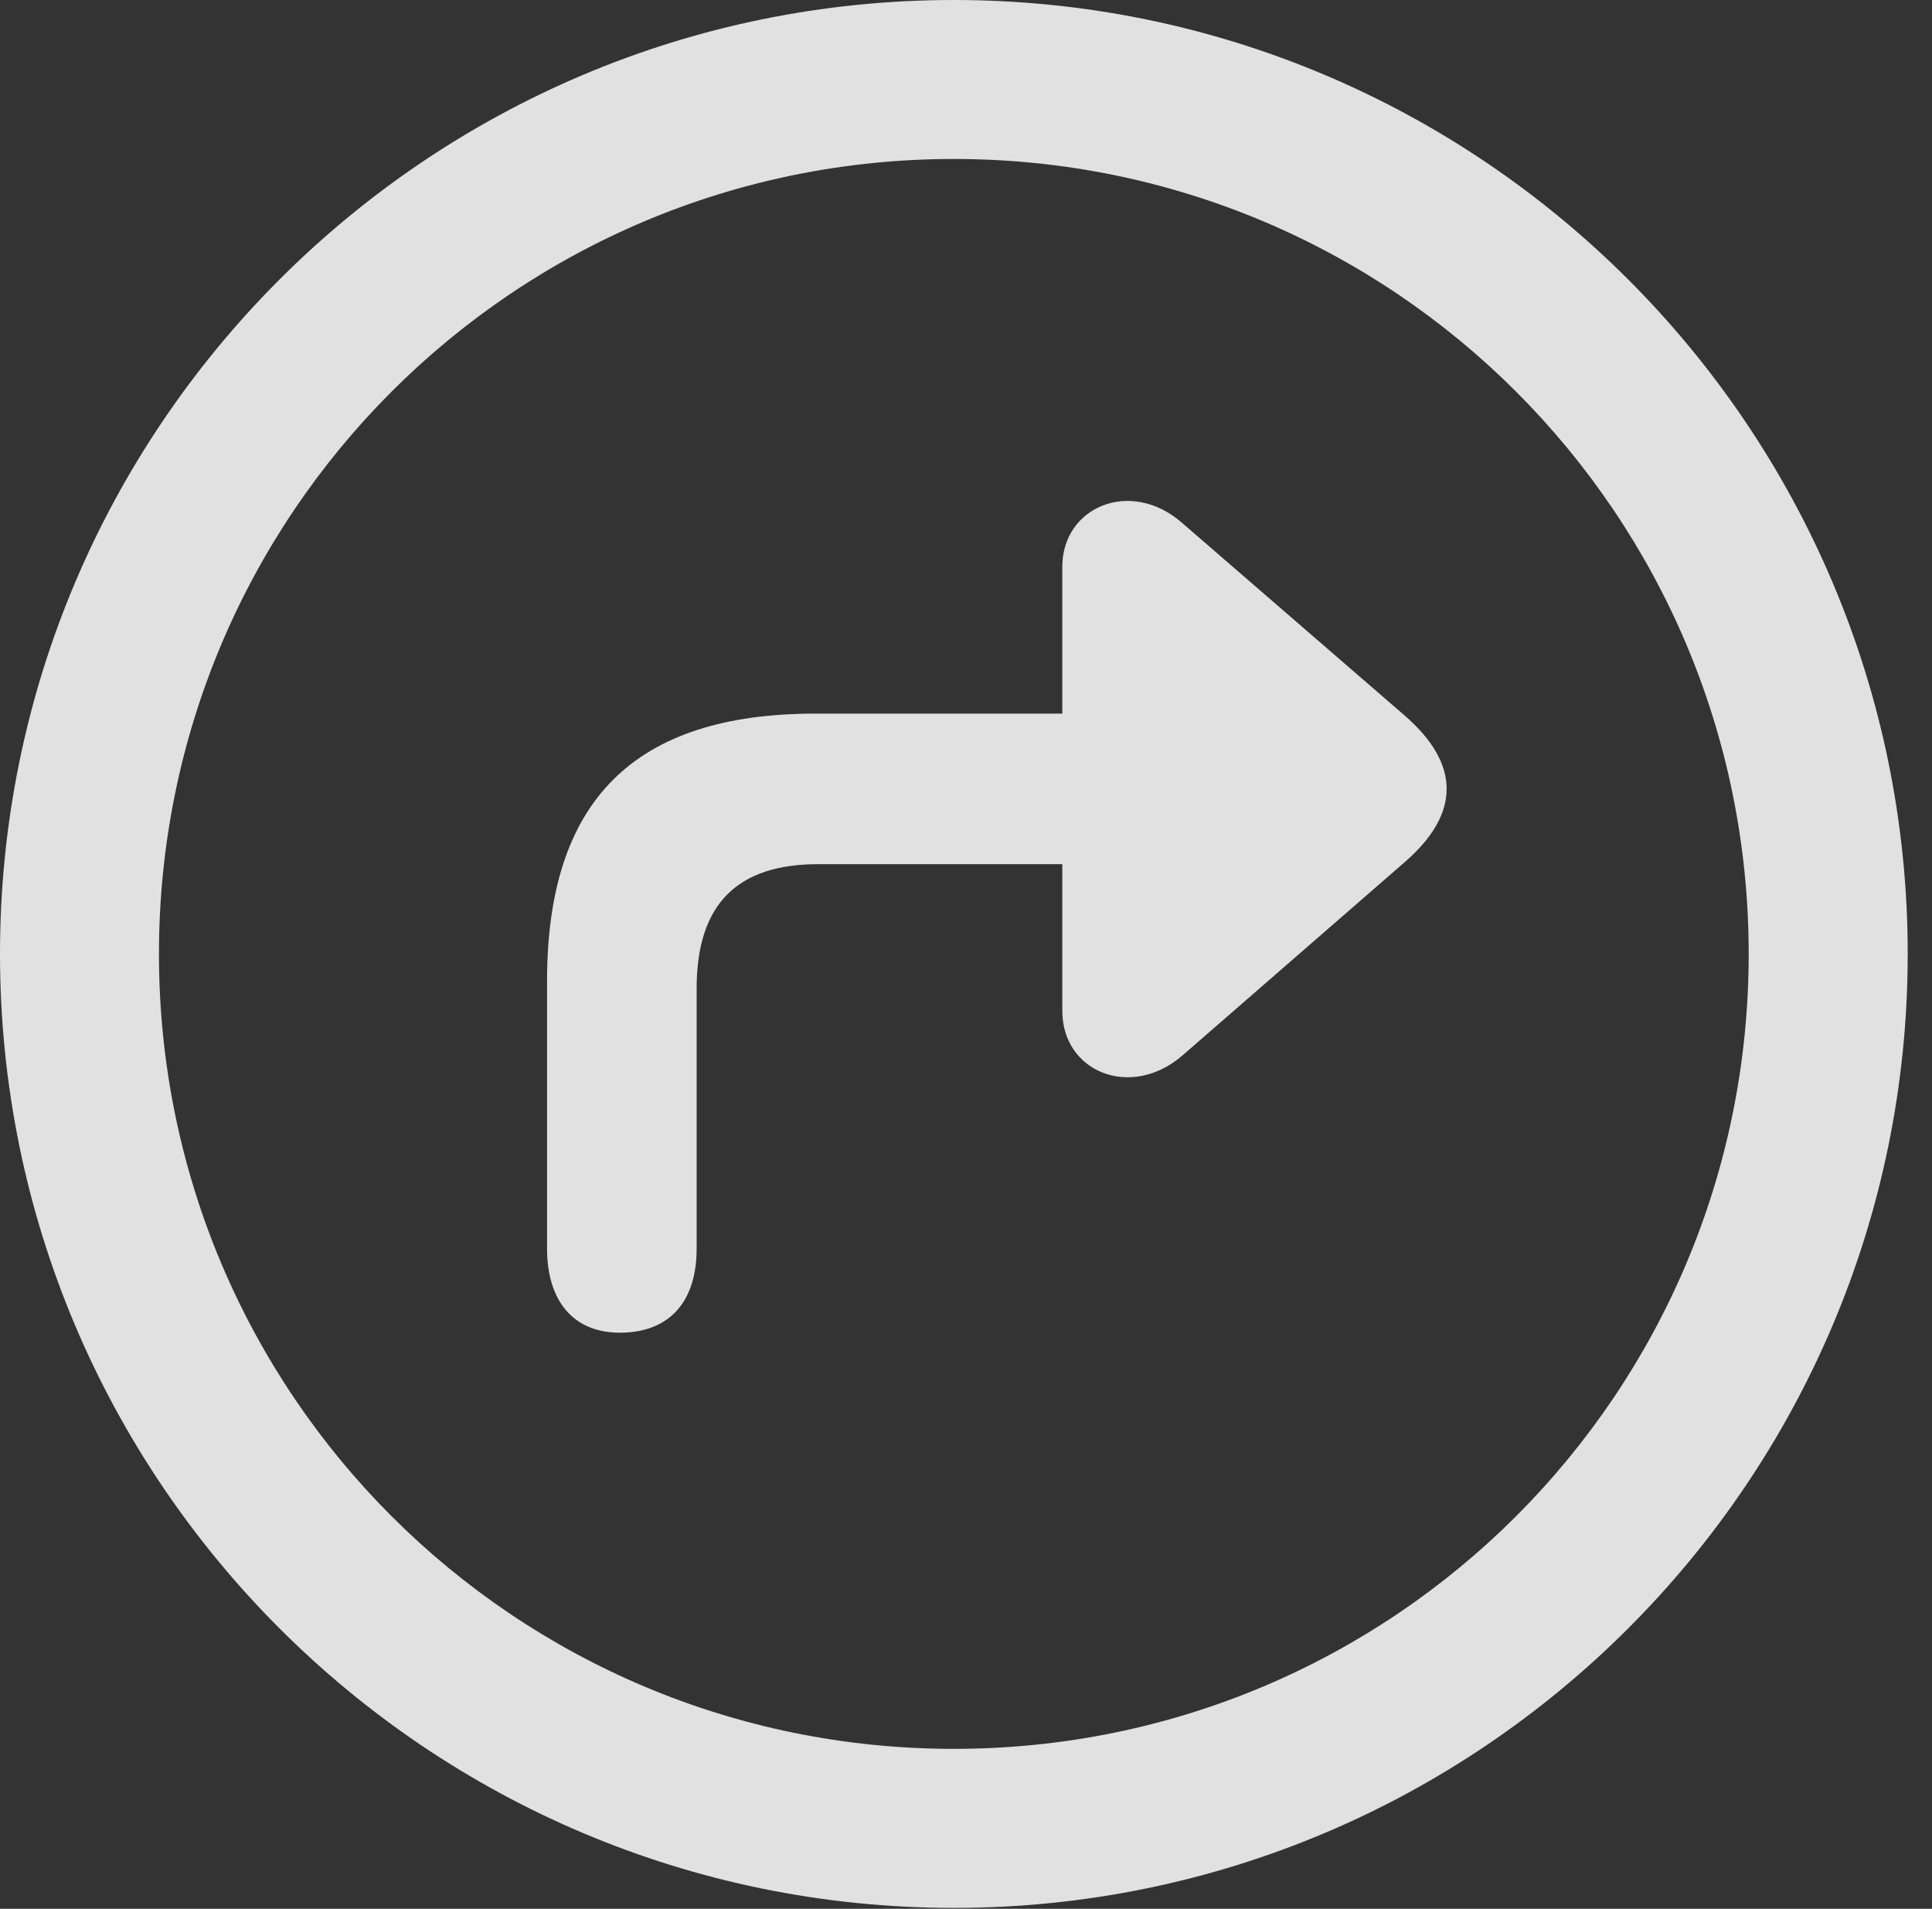 <?xml version="1.0" encoding="UTF-8"?>
<!--Generator: Apple Native CoreSVG 326-->
<!DOCTYPE svg
PUBLIC "-//W3C//DTD SVG 1.1//EN"
       "http://www.w3.org/Graphics/SVG/1.1/DTD/svg11.dtd">
<svg version="1.1" xmlns="http://www.w3.org/2000/svg" xmlns:xlink="http://www.w3.org/1999/xlink" viewBox="0 0 28.246 27.904">
 <rect x="0" y="0" width="28.246" height="27.904" fill="#333333" stroke="none"/>
 <g>
  <rect height="27.904" opacity="0" width="28.246" x="0" y="0"/>
  <path d="M13.945 27.891C21.643 27.891 27.891 21.643 27.891 13.945C27.891 6.248 21.643 0 13.945 0C6.248 0 0 6.248 0 13.945C0 21.643 6.248 27.891 13.945 27.891ZM13.945 25.566C7.52 25.566 2.324 20.371 2.324 13.945C2.324 7.52 7.52 2.324 13.945 2.324C20.371 2.324 25.566 7.52 25.566 13.945C25.566 20.371 20.371 25.566 13.945 25.566Z" fill="white" fill-opacity="0.85"/>
  <path d="M7.998 18.252C7.998 19.031 8.395 19.496 9.092 19.482C9.789 19.469 10.185 19.031 10.185 18.252L10.185 14.451C10.185 13.207 10.787 12.633 11.963 12.633L15.531 12.633L15.531 14.779C15.531 15.668 16.529 16.078 17.281 15.435L20.535 12.605C21.355 11.895 21.355 11.17 20.535 10.459L17.281 7.643C16.529 6.986 15.531 7.41 15.531 8.285L15.531 10.432L11.922 10.432C9.27 10.432 7.998 11.703 7.998 14.342Z" fill="white" fill-opacity="0.85"/>
 </g>
</svg>
